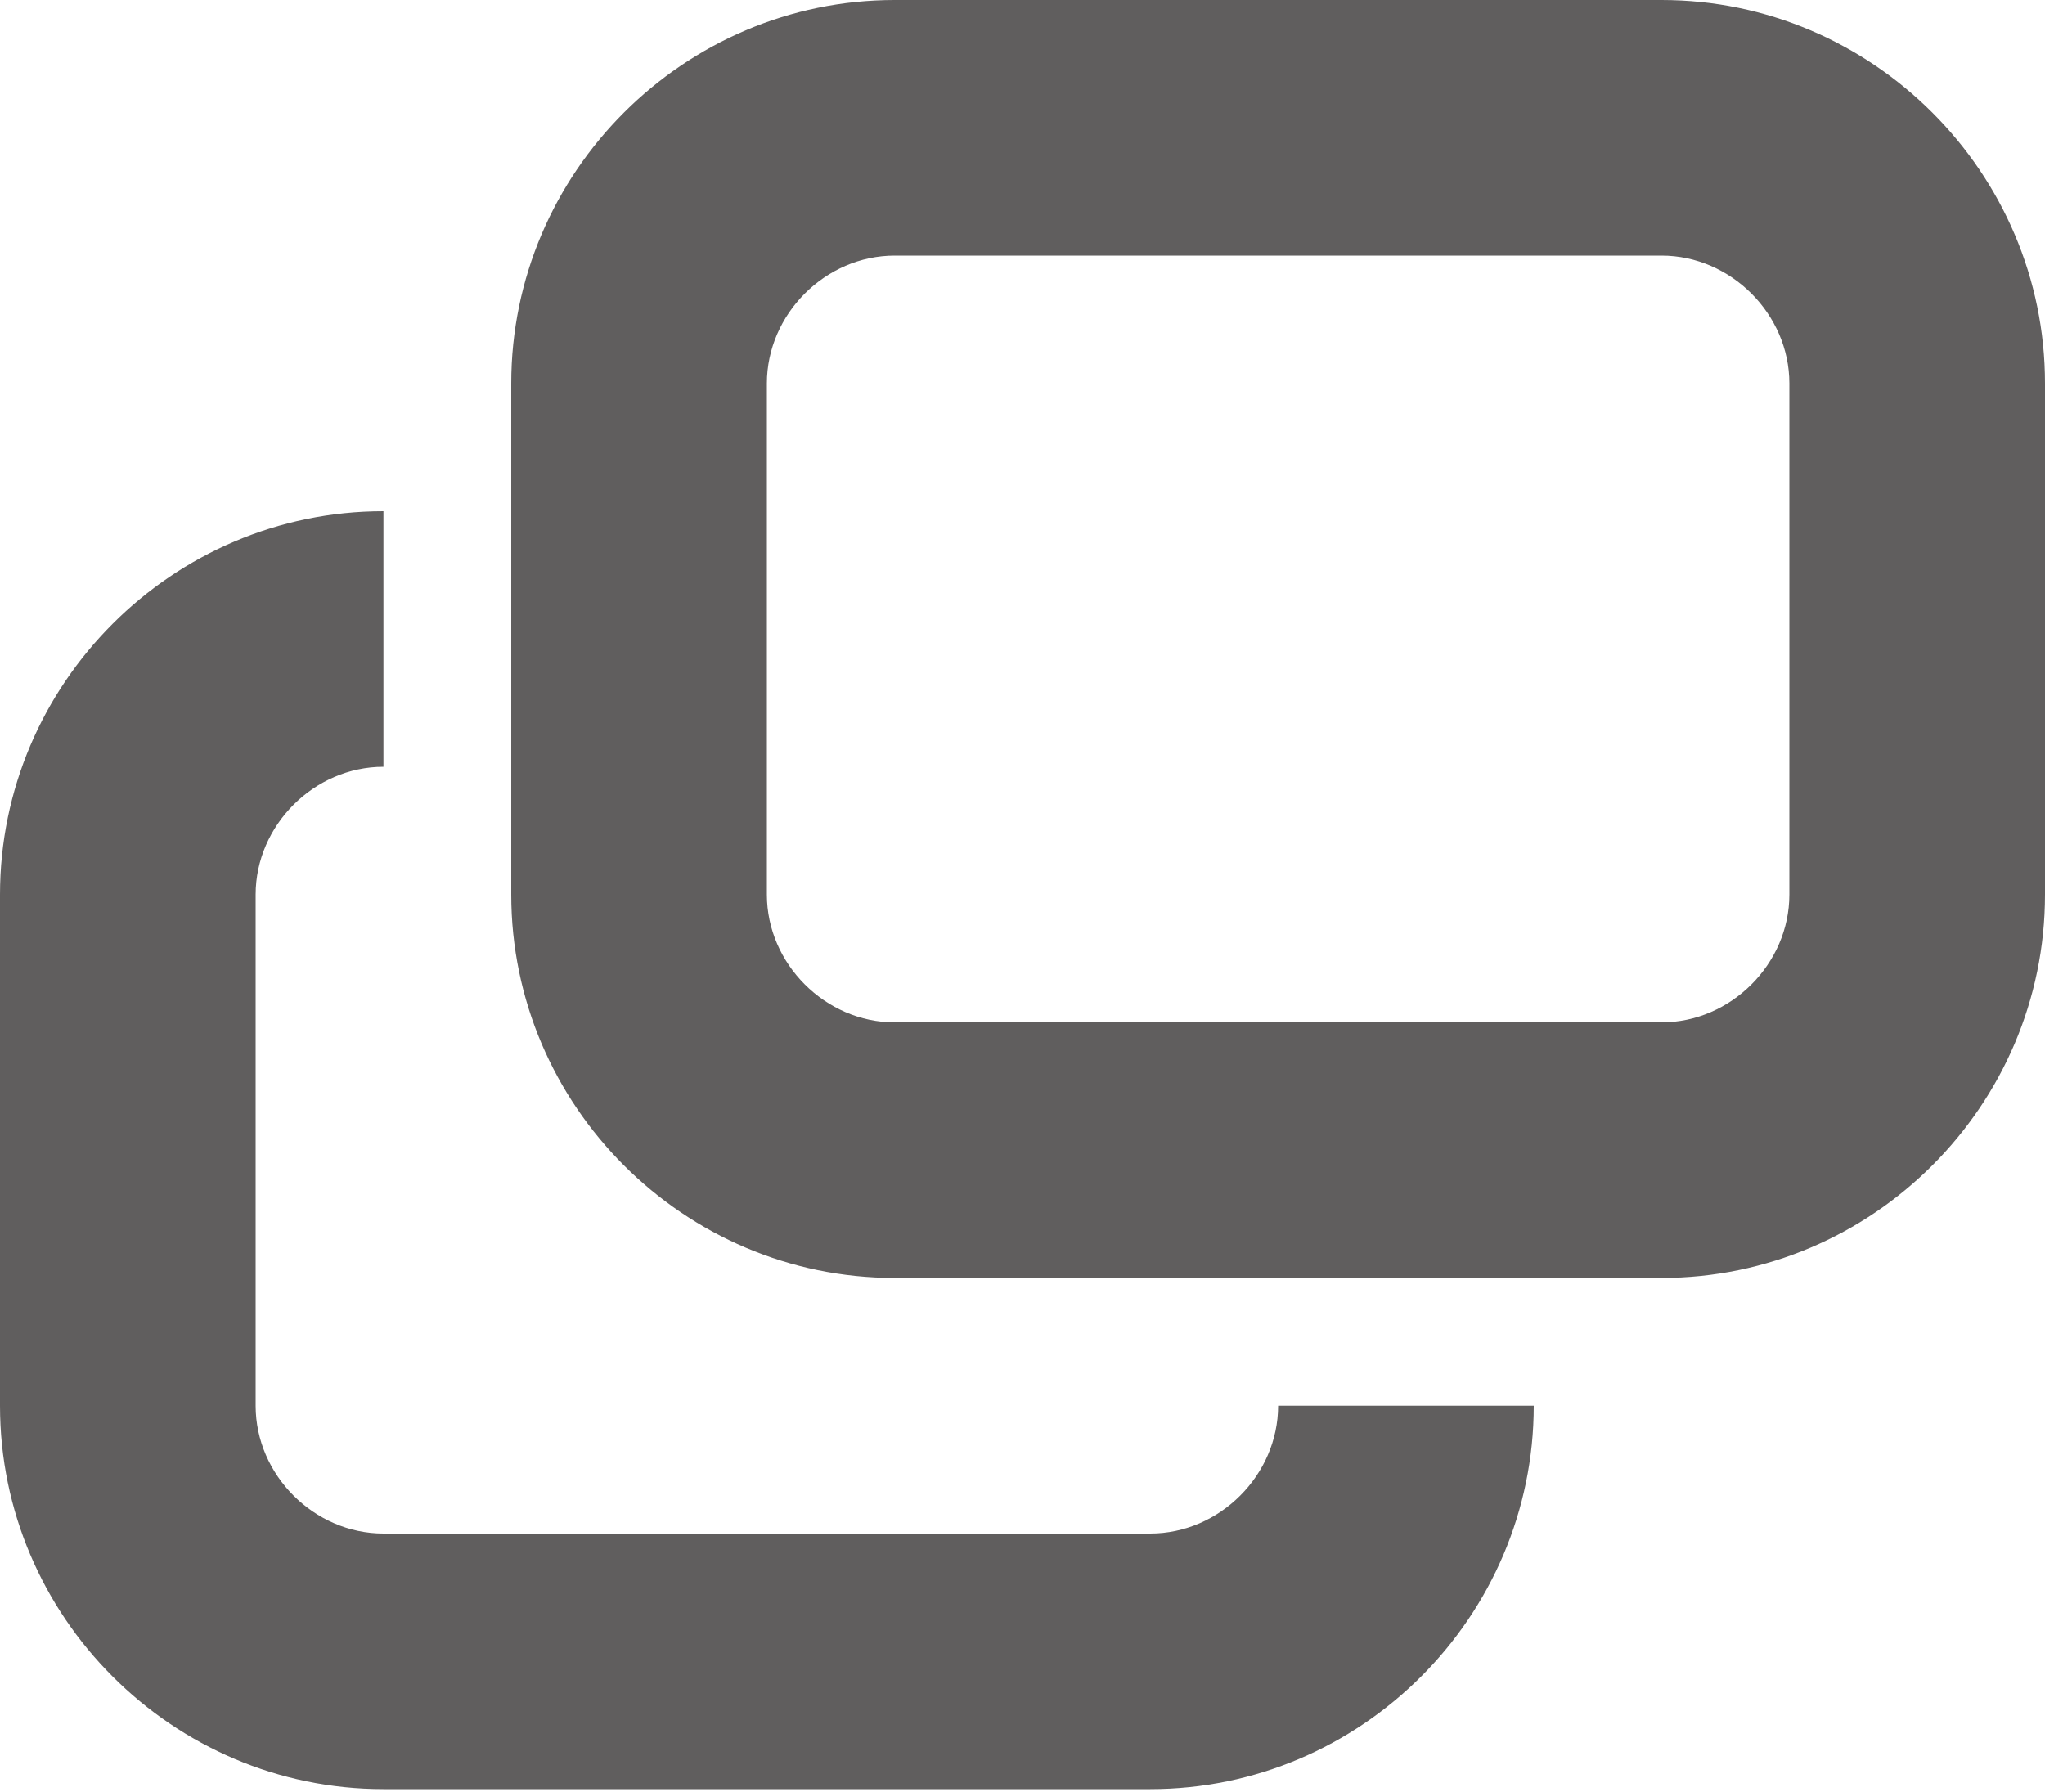 <?xml version="1.0" encoding="utf-8"?>
<!-- Generator: Adobe Illustrator 16.0.0, SVG Export Plug-In . SVG Version: 6.00 Build 0)  -->
<!DOCTYPE svg PUBLIC "-//W3C//DTD SVG 1.1//EN" "http://www.w3.org/Graphics/SVG/1.1/DTD/svg11.dtd">
<svg version="1.1" id="Layer_1" xmlns="http://www.w3.org/2000/svg" xmlns:xlink="http://www.w3.org/1999/xlink" x="0px" y="0px"
	 width="16px" height="14.021px" viewBox="0 0 16 14.021" enable-background="new 0 0 16 14.021" xml:space="preserve">
<g id="Multimedia-12">
	<path fill="#605E5E" d="M3,12h6c0.542,0,1-0.458,1-1h2c0,1.65-1.35,3-3,3H3c-1.65,0-3-1.35-3-3V7c0-1.65,1.35-3,3-3v2
		C2.458,6,2,6.458,2,7v4C2,11.542,2.458,12,3,12z"/>
	<path fill="#605E5E" d="M16,7V3c0-1.65-1.35-3-3-3H7C5.35,0,4,1.35,4,3v4c0,1.65,1.35,3,3,3h6C14.65,10,16,8.65,16,7z M14,7
		c0,0.542-0.458,1-1,1H7C6.458,8,6,7.542,6,7V3c0-0.542,0.458-1,1-1h6c0.542,0,1,0.458,1,1V7z"/>
</g>
</svg>
